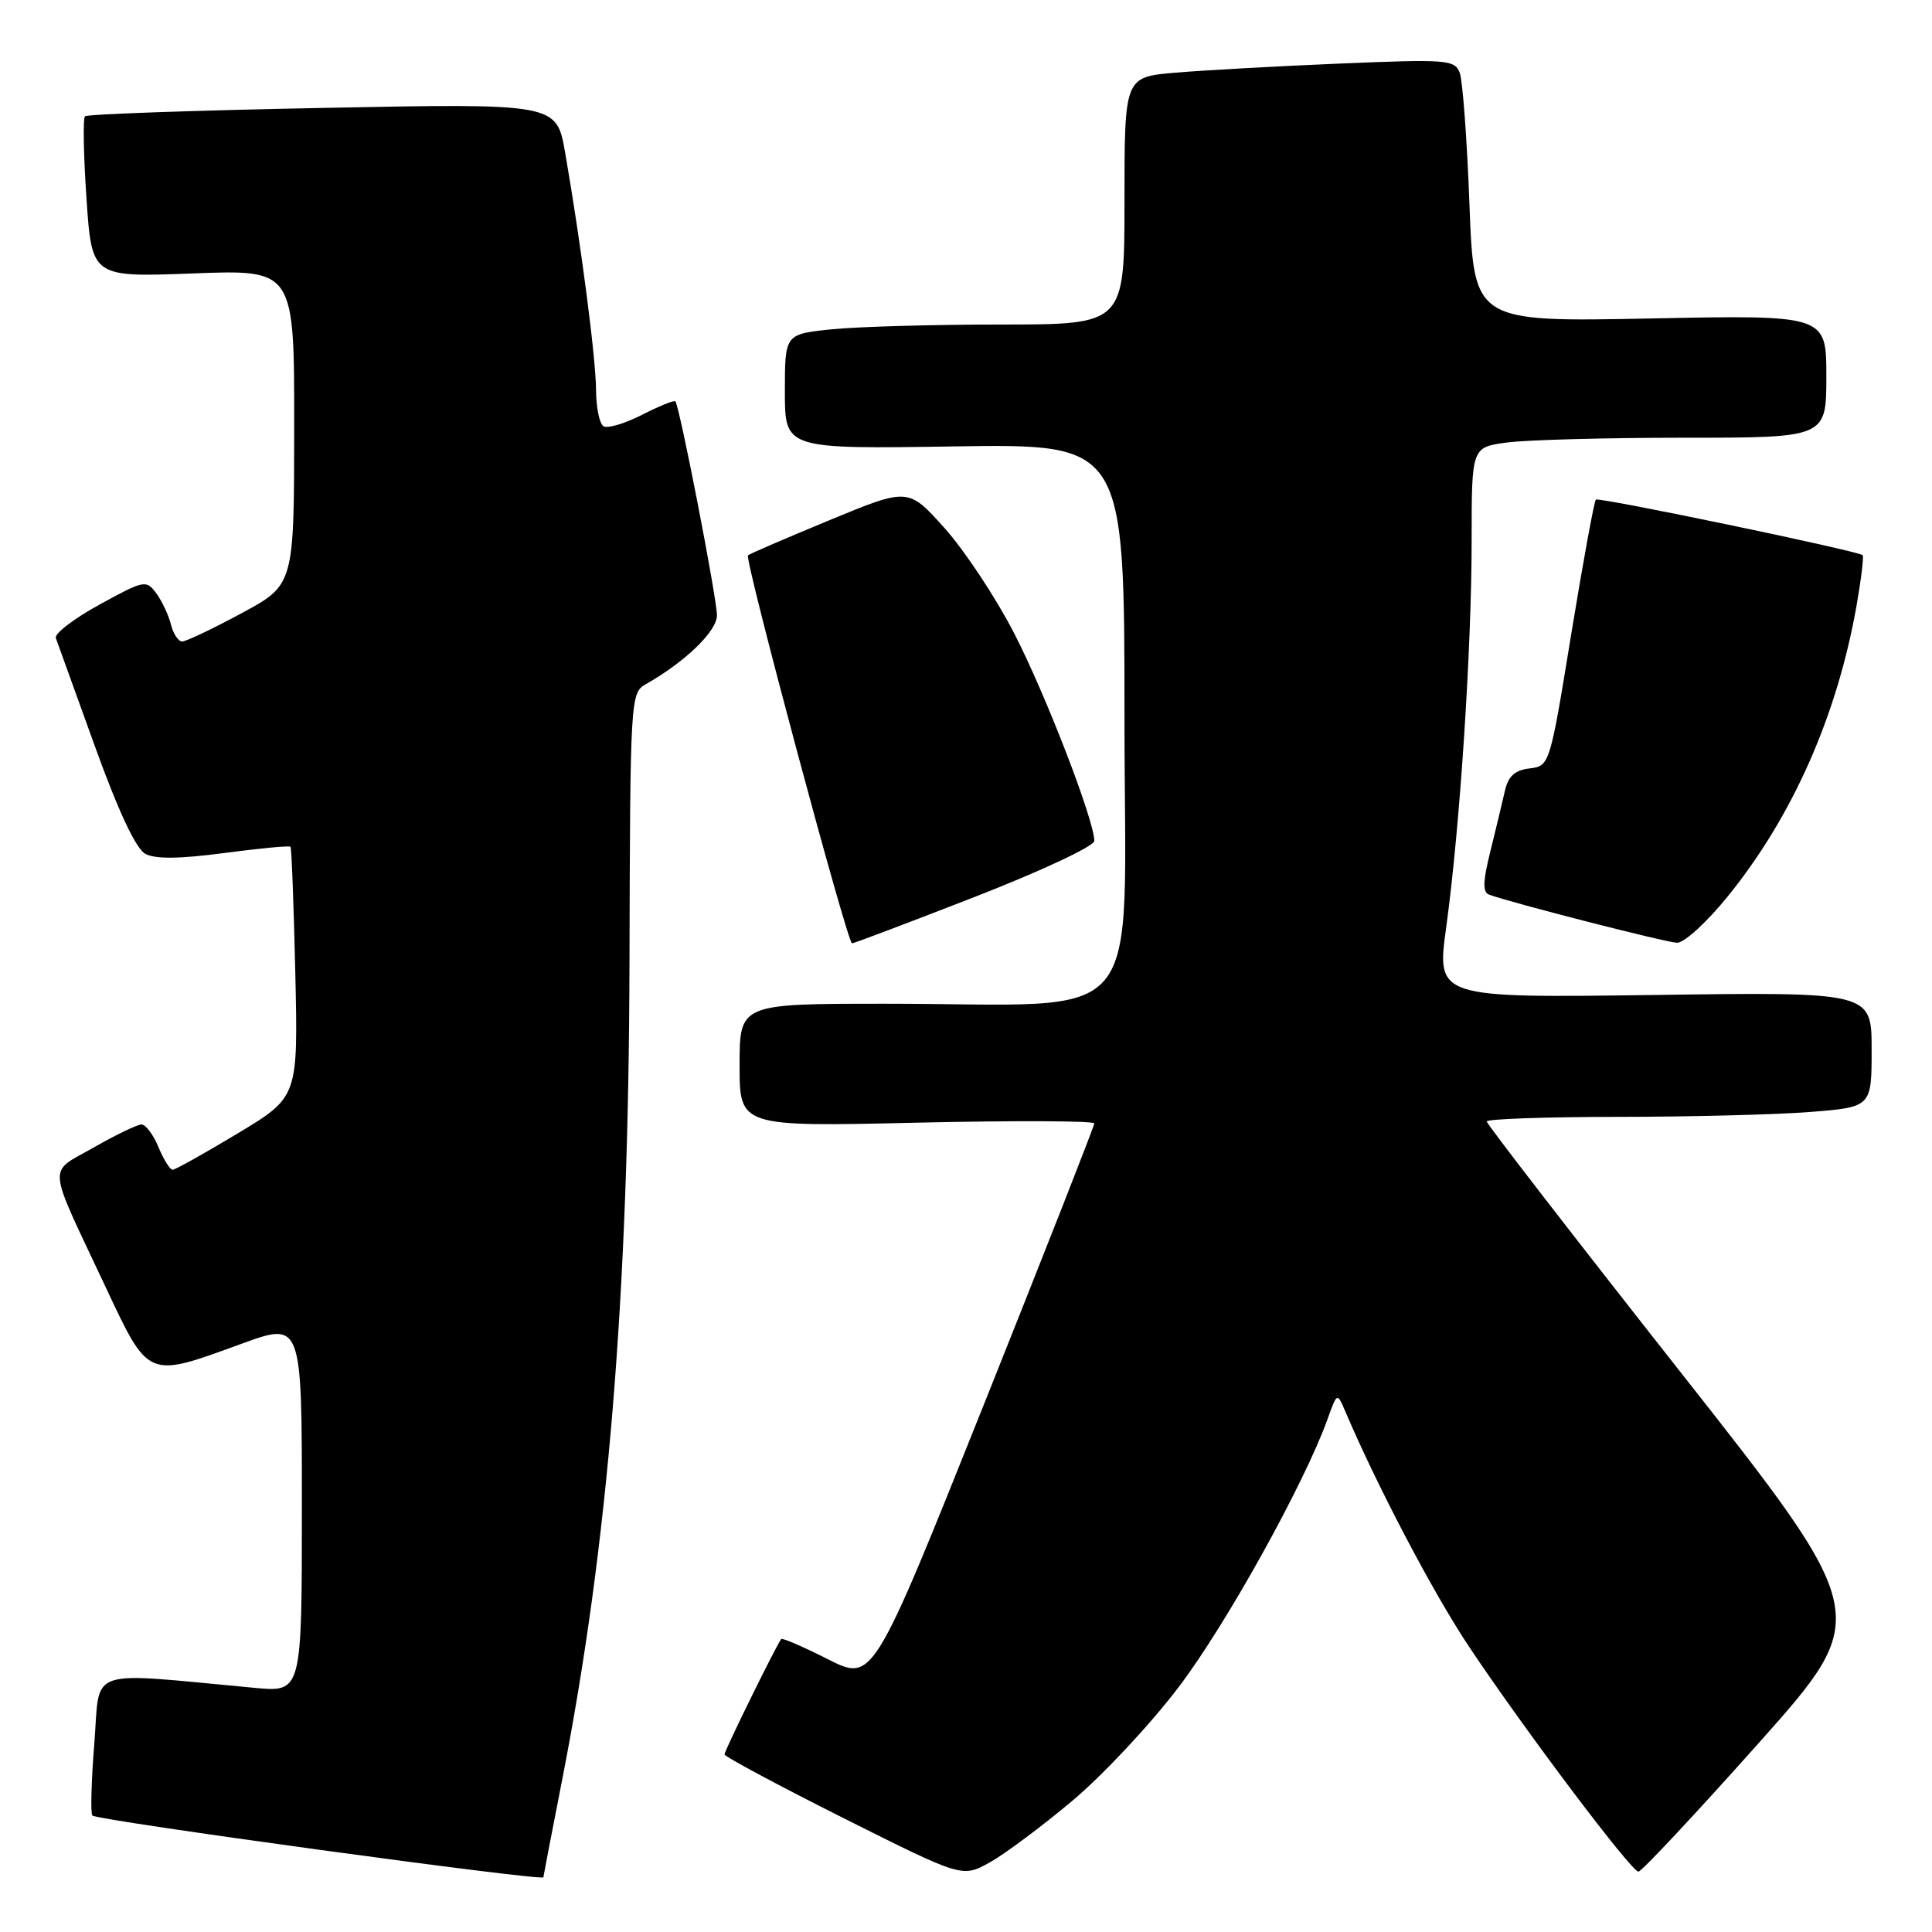 <?xml version="1.0" encoding="UTF-8" standalone="no"?>
<!DOCTYPE svg PUBLIC "-//W3C//DTD SVG 1.1//EN" "http://www.w3.org/Graphics/SVG/1.1/DTD/svg11.dtd" >
<svg xmlns="http://www.w3.org/2000/svg" xmlns:xlink="http://www.w3.org/1999/xlink" version="1.1" viewBox="0 0 256 256">
 <g >
 <path fill="currentColor"
d=" M 72.00 248.75 C 72.01 248.61 73.12 242.80 74.49 235.83 C 80.57 204.80 83.30 171.69 83.41 127.67 C 83.50 92.57 83.54 91.81 85.56 90.67 C 90.80 87.70 95.00 83.64 95.00 81.54 C 95.00 79.29 90.04 53.77 89.49 53.18 C 89.33 53.00 87.33 53.81 85.06 54.97 C 82.79 56.13 80.50 56.81 79.97 56.48 C 79.43 56.15 78.99 54.00 78.98 51.69 C 78.96 47.48 76.99 32.34 74.88 20.20 C 73.74 13.69 73.74 13.69 42.75 14.30 C 25.70 14.63 11.53 15.13 11.26 15.41 C 10.98 15.69 11.07 20.60 11.46 26.33 C 12.17 36.74 12.17 36.74 25.59 36.23 C 39.00 35.72 39.00 35.72 38.98 56.61 C 38.97 77.50 38.97 77.50 32.02 81.25 C 28.20 83.31 24.65 85.00 24.14 85.00 C 23.63 85.00 22.96 83.99 22.65 82.75 C 22.34 81.51 21.47 79.65 20.71 78.62 C 19.39 76.81 19.10 76.86 13.17 80.12 C 9.78 81.98 7.18 83.97 7.40 84.55 C 7.61 85.12 9.93 91.56 12.56 98.85 C 15.68 107.50 18.01 112.47 19.26 113.14 C 20.58 113.85 23.82 113.81 29.70 113.03 C 34.39 112.41 38.35 112.03 38.49 112.20 C 38.64 112.36 38.92 119.89 39.13 128.93 C 39.50 145.36 39.50 145.36 31.50 150.18 C 27.10 152.83 23.22 155.00 22.87 155.00 C 22.53 155.00 21.68 153.65 21.00 152.00 C 20.32 150.35 19.30 149.00 18.75 149.00 C 18.20 149.00 15.35 150.37 12.41 152.05 C 6.27 155.56 6.13 153.80 13.86 170.25 C 19.75 182.80 19.41 182.65 31.97 178.07 C 40.00 175.14 40.00 175.14 40.00 199.69 C 40.00 224.23 40.00 224.23 33.75 223.65 C 11.07 221.55 13.31 220.78 12.50 230.97 C 12.10 236.00 11.98 240.32 12.24 240.57 C 12.89 241.22 72.00 249.31 72.00 248.75 Z  M 142.07 238.63 C 146.10 235.26 152.46 228.46 156.20 223.52 C 162.45 215.30 172.87 196.53 175.92 188.00 C 177.18 184.50 177.18 184.50 178.25 187.00 C 182.51 196.99 189.89 211.04 194.60 218.11 C 201.87 229.03 216.15 248.00 217.10 248.00 C 217.51 248.00 224.65 240.37 232.97 231.04 C 248.09 214.08 248.09 214.08 222.54 181.64 C 208.49 163.80 197.00 148.94 197.00 148.60 C 197.00 148.27 204.76 148.00 214.25 147.99 C 223.74 147.99 235.21 147.70 239.75 147.35 C 248.00 146.70 248.00 146.70 248.00 139.07 C 248.00 131.44 248.00 131.44 219.17 131.84 C 190.34 132.23 190.34 132.23 191.63 122.87 C 193.45 109.60 195.00 85.96 195.00 71.56 C 195.00 59.27 195.00 59.27 199.64 58.64 C 202.19 58.29 212.77 58.00 223.14 58.00 C 242.00 58.00 242.00 58.00 242.00 49.87 C 242.00 41.73 242.00 41.73 218.65 42.20 C 195.30 42.66 195.30 42.66 194.71 27.08 C 194.39 18.51 193.81 10.66 193.42 9.64 C 192.75 7.91 191.71 7.83 177.60 8.42 C 169.30 8.77 159.46 9.31 155.75 9.63 C 149.00 10.20 149.00 10.20 149.00 26.60 C 149.00 43.00 149.00 43.00 132.65 43.00 C 123.65 43.00 113.53 43.29 110.15 43.64 C 104.00 44.28 104.00 44.28 104.00 51.89 C 104.00 59.50 104.00 59.50 126.50 59.15 C 149.00 58.81 149.00 58.81 149.00 95.26 C 149.00 137.23 152.55 133.00 117.35 133.00 C 98.00 133.00 98.00 133.00 98.00 141.15 C 98.00 149.30 98.00 149.30 121.50 148.76 C 134.43 148.47 145.00 148.51 145.00 148.86 C 145.00 149.20 138.40 166.00 130.34 186.18 C 115.67 222.86 115.67 222.86 109.73 219.87 C 106.47 218.22 103.67 217.01 103.52 217.18 C 102.96 217.81 96.00 231.96 96.00 232.47 C 96.00 232.75 103.09 236.55 111.75 240.90 C 127.50 248.80 127.50 248.80 131.13 246.79 C 133.12 245.68 138.05 242.01 142.07 238.63 Z  M 129.17 118.84 C 137.98 115.41 145.00 112.12 145.00 111.42 C 145.00 108.71 138.58 92.07 134.39 83.93 C 131.97 79.22 127.82 72.95 125.17 69.99 C 120.35 64.61 120.35 64.61 109.93 68.92 C 104.19 71.29 99.32 73.39 99.11 73.59 C 98.62 74.04 112.28 125.00 112.90 125.00 C 113.14 125.00 120.47 122.23 129.17 118.84 Z  M 228.95 118.76 C 237.55 108.15 243.46 94.75 246.02 80.15 C 246.63 76.65 246.98 73.69 246.81 73.56 C 245.96 72.94 211.83 65.84 211.46 66.20 C 211.23 66.44 209.76 74.47 208.19 84.06 C 205.37 101.39 205.33 101.50 202.68 101.82 C 200.72 102.05 199.84 102.85 199.40 104.82 C 199.07 106.29 198.20 109.89 197.48 112.81 C 196.48 116.82 196.44 118.23 197.33 118.55 C 200.22 119.62 220.68 124.86 222.20 124.92 C 223.14 124.97 226.17 122.20 228.95 118.76 Z "/>
</g>
</svg>